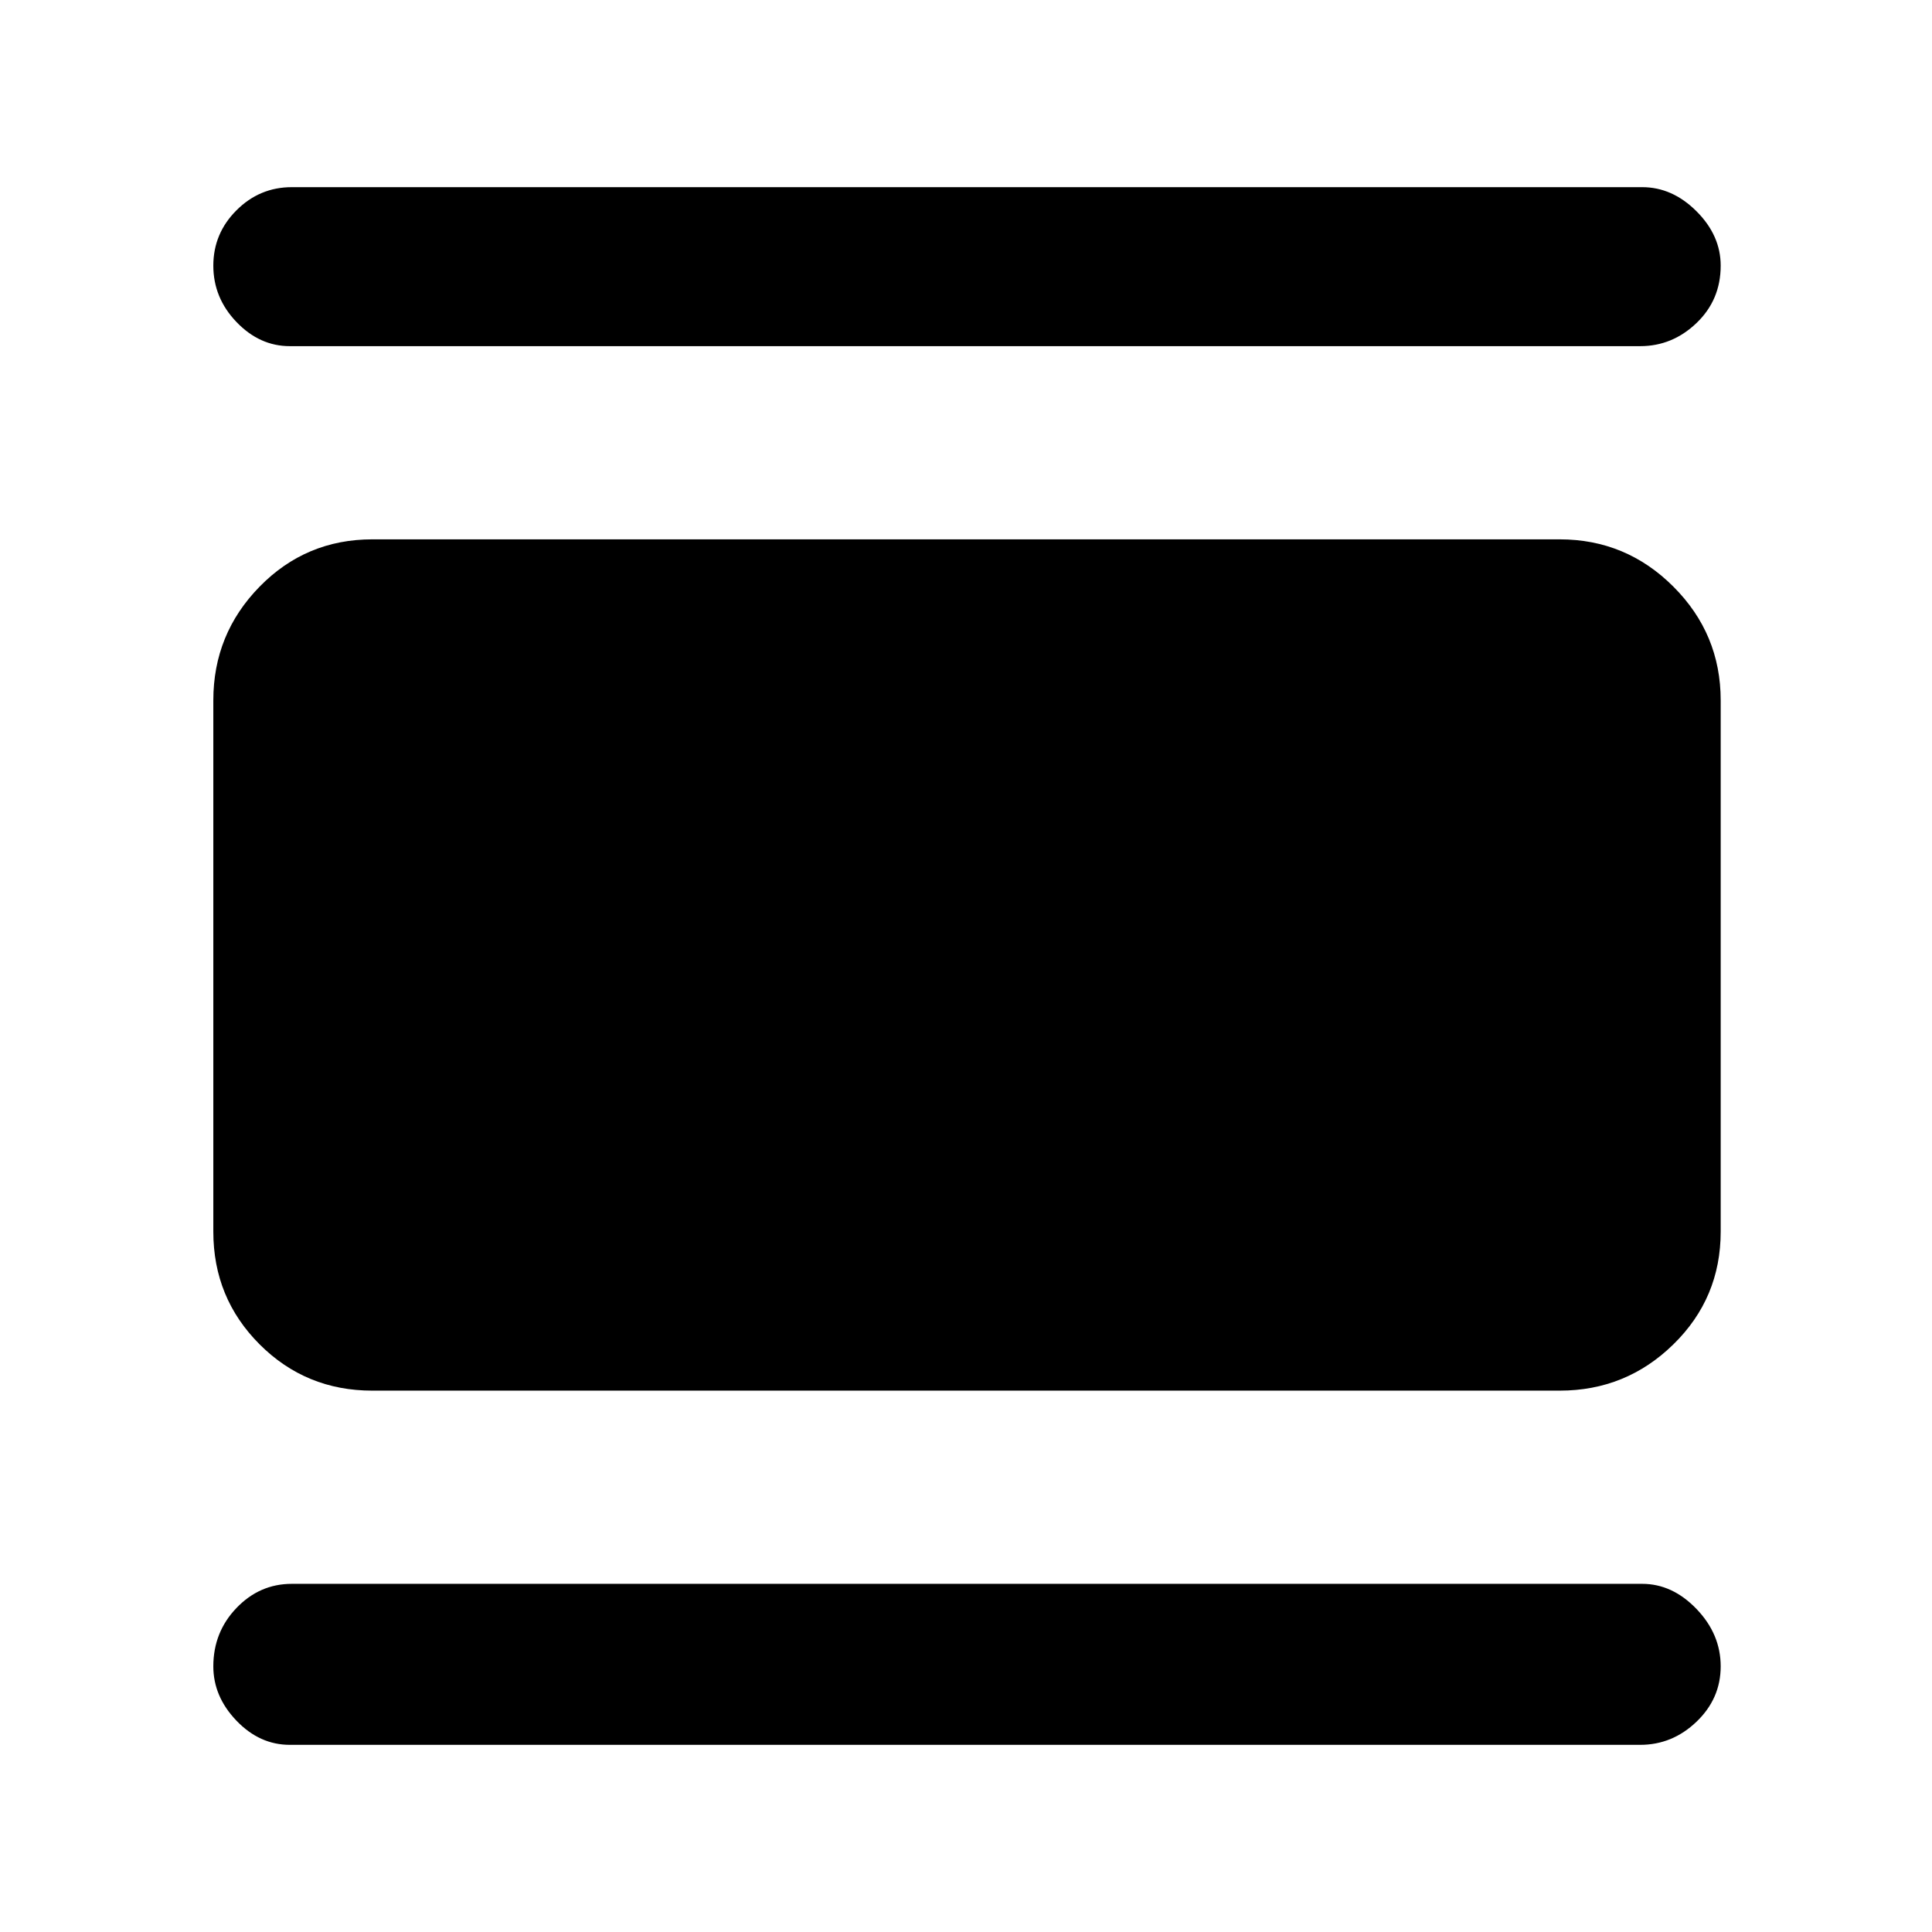 <svg xmlns="http://www.w3.org/2000/svg" height="48" width="48"><path d="M7.2 43.35q-.75 0-1.325-.6T5.3 41.4q0-.85.575-1.45t1.375-.6H40.8q.75 0 1.35.625.6.625.6 1.425t-.6 1.375q-.6.575-1.4.575Zm2.05-8.8q-1.65 0-2.8-1.15T5.3 30.6V17.4q0-1.65 1.15-2.825Q7.6 13.4 9.25 13.4h29.5q1.65 0 2.825 1.175Q42.75 15.75 42.75 17.4v13.2q0 1.65-1.175 2.8t-2.825 1.15ZM7.2 8.6q-.75 0-1.325-.6T5.3 6.6q0-.8.575-1.375T7.25 4.65H40.8q.75 0 1.35.6.6.6.6 1.35 0 .85-.6 1.425-.6.575-1.4.575Z"/></svg>